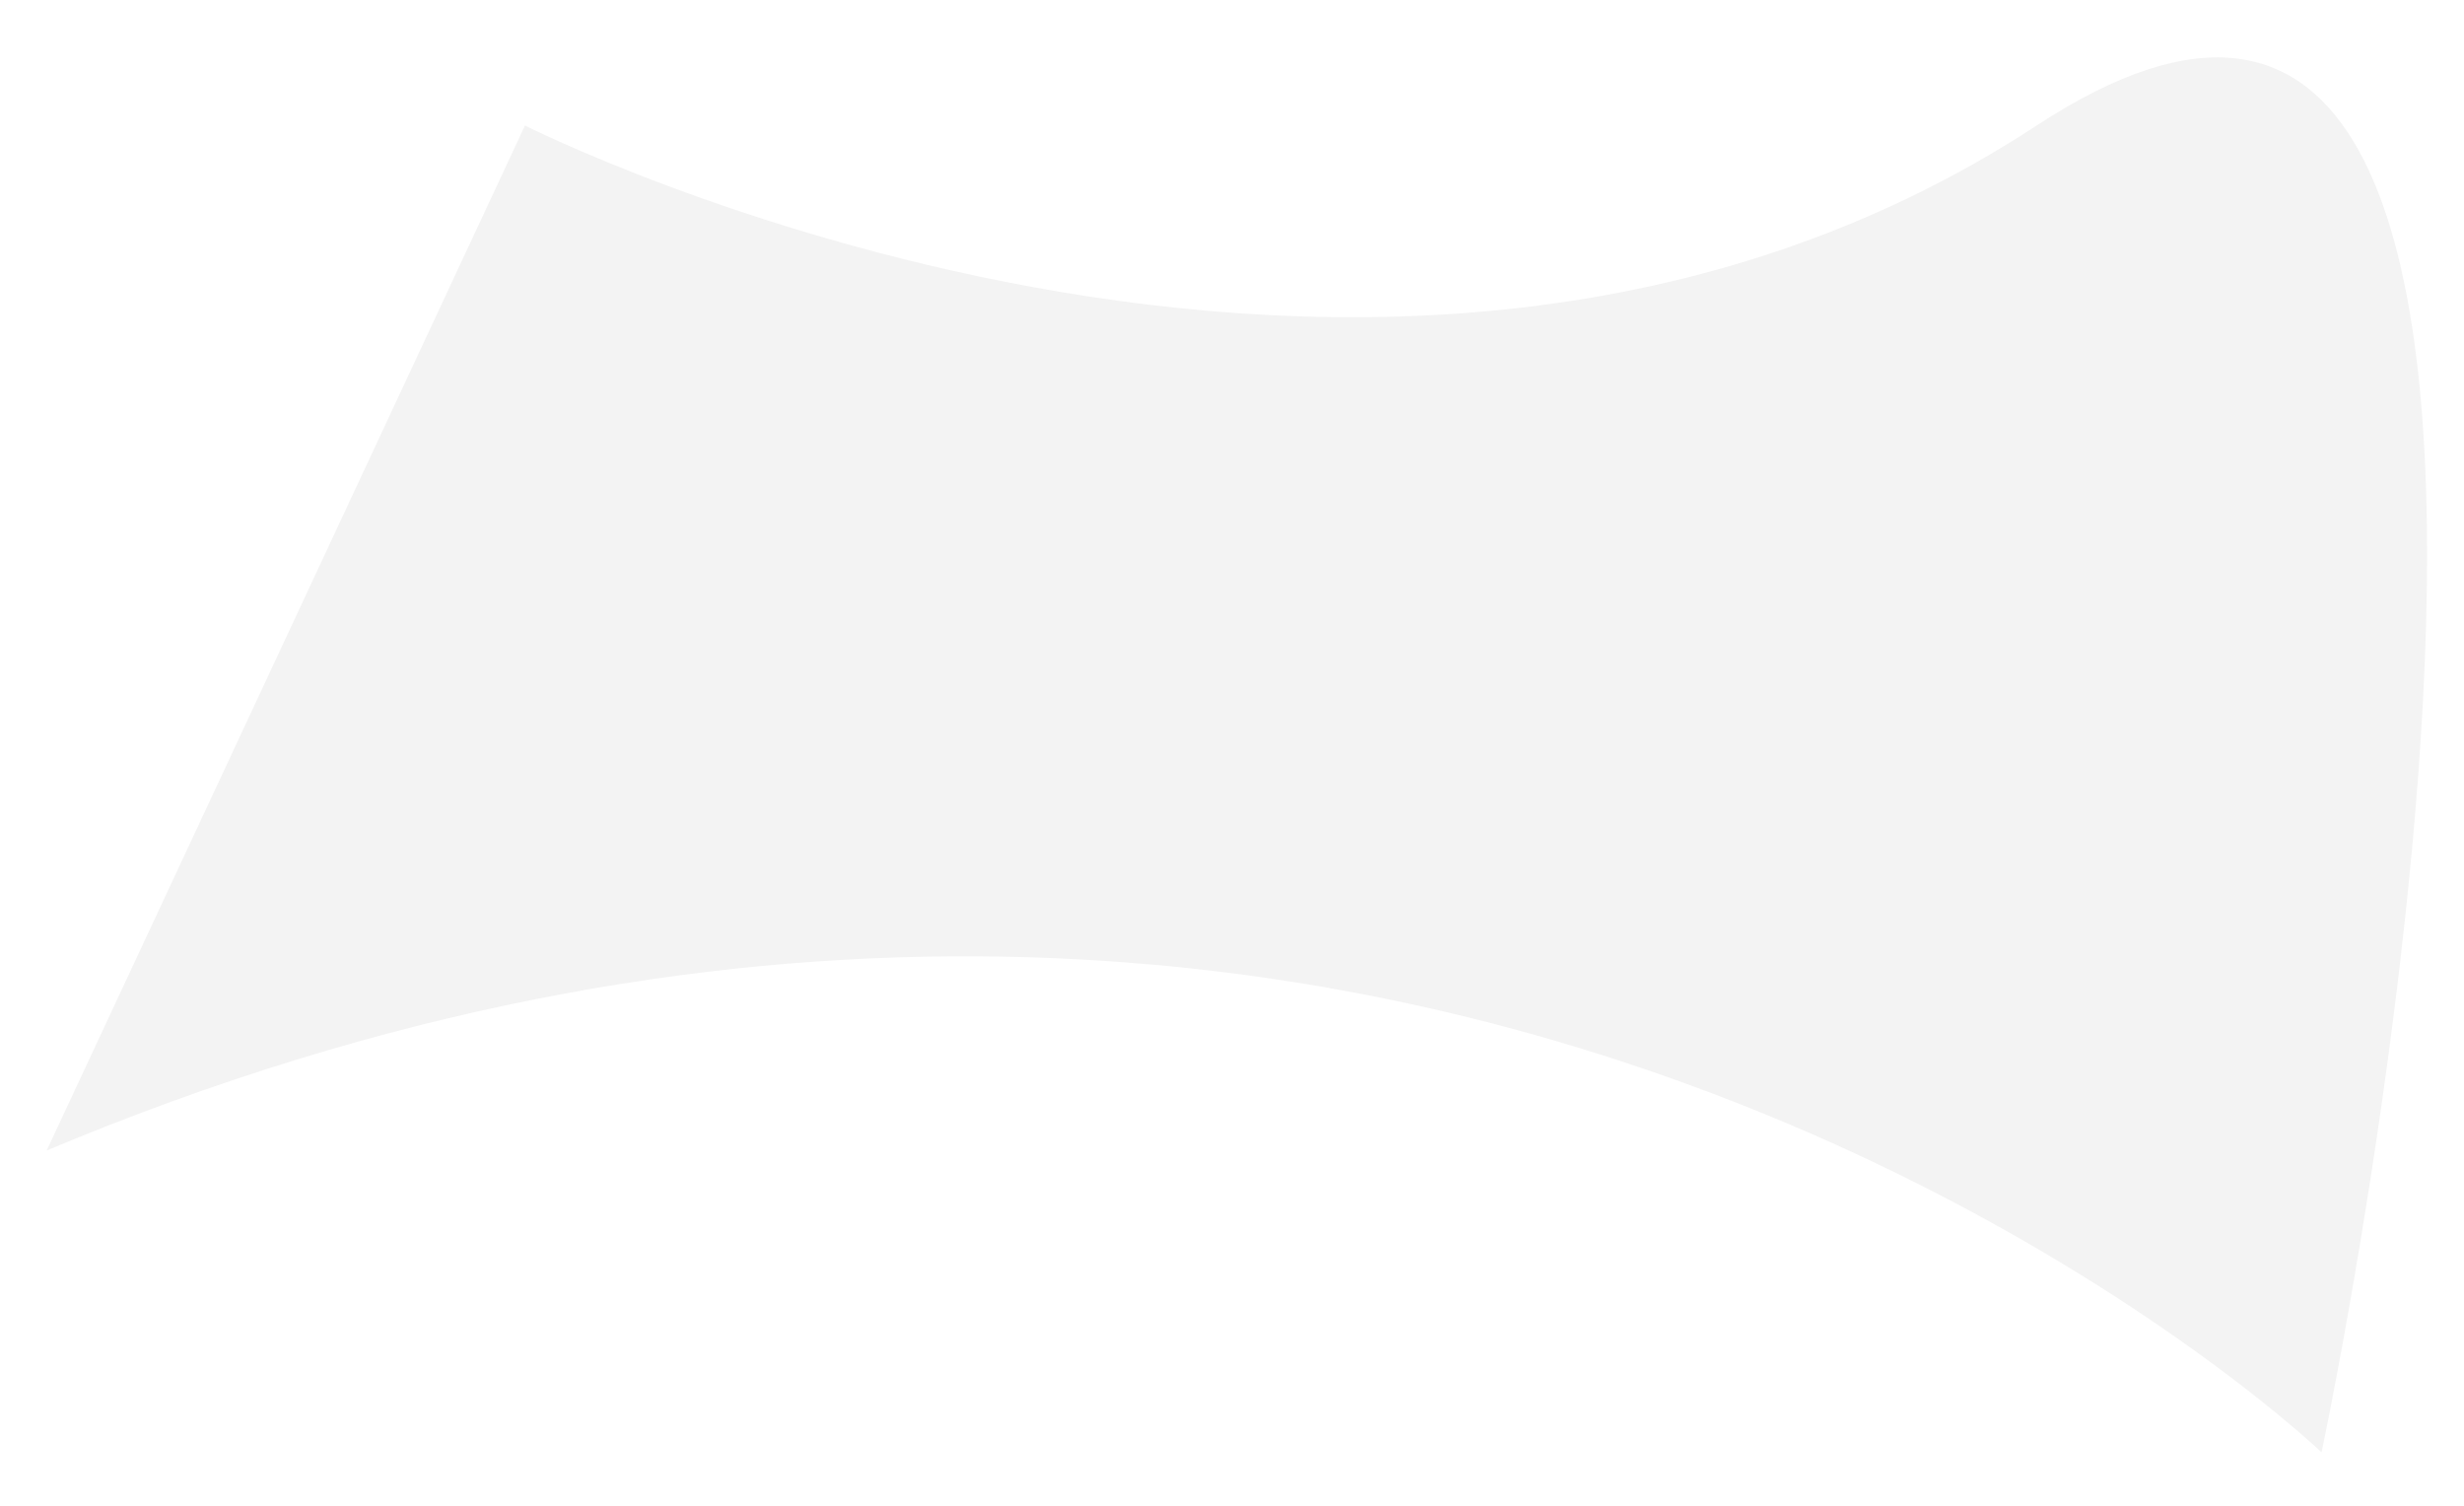 <?xml version="1.0" encoding="UTF-8" standalone="no"?><svg width='36' height='22' viewBox='0 0 36 22' fill='none' xmlns='http://www.w3.org/2000/svg'>
<path opacity='0.05' d='M7.67 1.834C7.67 1.834 20.135 8.136 29.756 1.834C39.376 -4.469 33.919 21.219 33.919 21.219C33.919 21.219 20.579 8.452 0.682 16.809L7.67 1.834Z' fill='black'/>
</svg>
